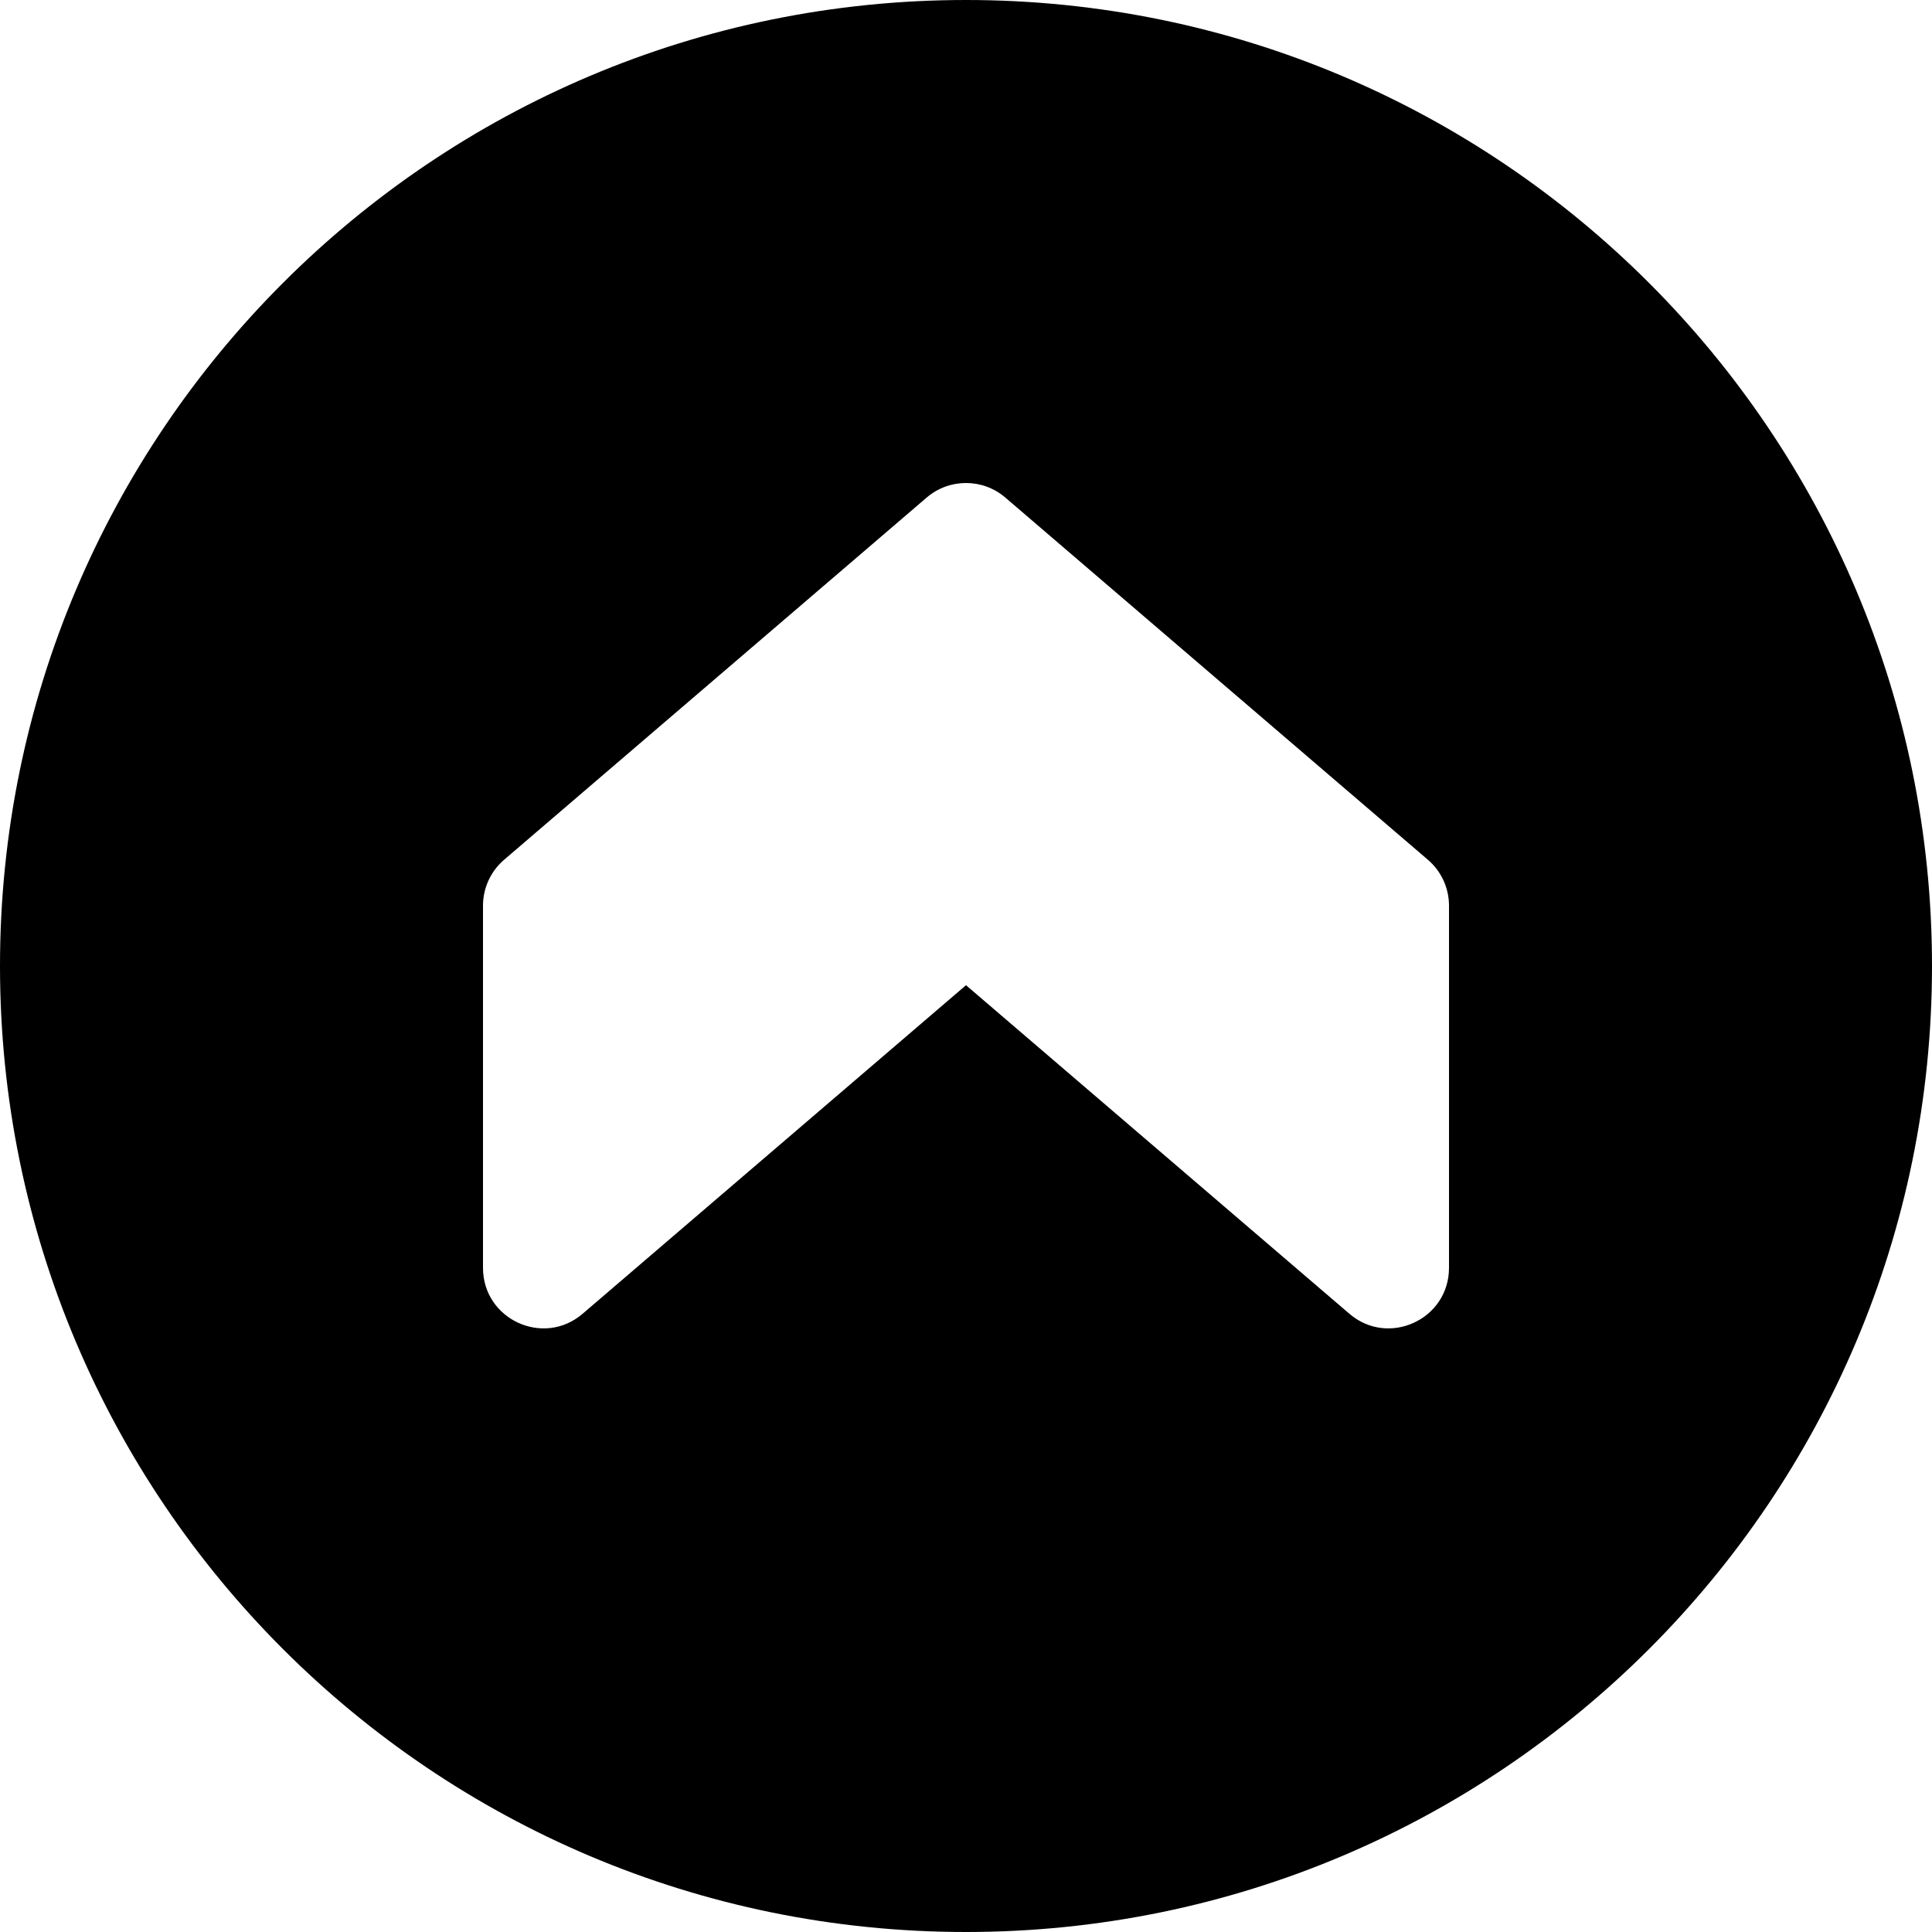 <?xml version="1.0" encoding="UTF-8"?>
<svg width="16px" height="16px" viewBox="0 0 16 16" version="1.1" xmlns="http://www.w3.org/2000/svg" xmlns:xlink="http://www.w3.org/1999/xlink">
    <!-- Generator: Sketch 48.2 (47327) - http://www.bohemiancoding.com/sketch -->
    <title>chevron-circle-up-solid</title>
    <desc>Created with Sketch.</desc>
    <defs></defs>
    <g id="16px-solid" stroke="none" stroke-width="1" fill="none" fill-rule="evenodd" transform="translate(-96, -496)">
        <g id="chevron-circle-up-solid" transform="translate(96, 496)" fill="#000000" fill-rule="nonzero">
            <path d="M8,16 C3.582,16 0,12.418 0,8 C0,3.582 3.582,0 8,0 C12.418,0 16,3.582 16,8 C16,12.418 12.418,16 8,16 Z M4.825,10.88 L8,8.159 L11.175,10.88 C11.499,11.158 12,10.927 12,10.5 L12,7.5 C12,7.354 11.936,7.215 11.825,7.12 L8.325,4.12 C8.138,3.96 7.862,3.96 7.675,4.12 L4.175,7.12 C4.064,7.215 4,7.354 4,7.5 L4,10.5 C4,10.927 4.501,11.158 4.825,10.88 Z" id="shape"></path>
        </g>
    </g>
</svg>